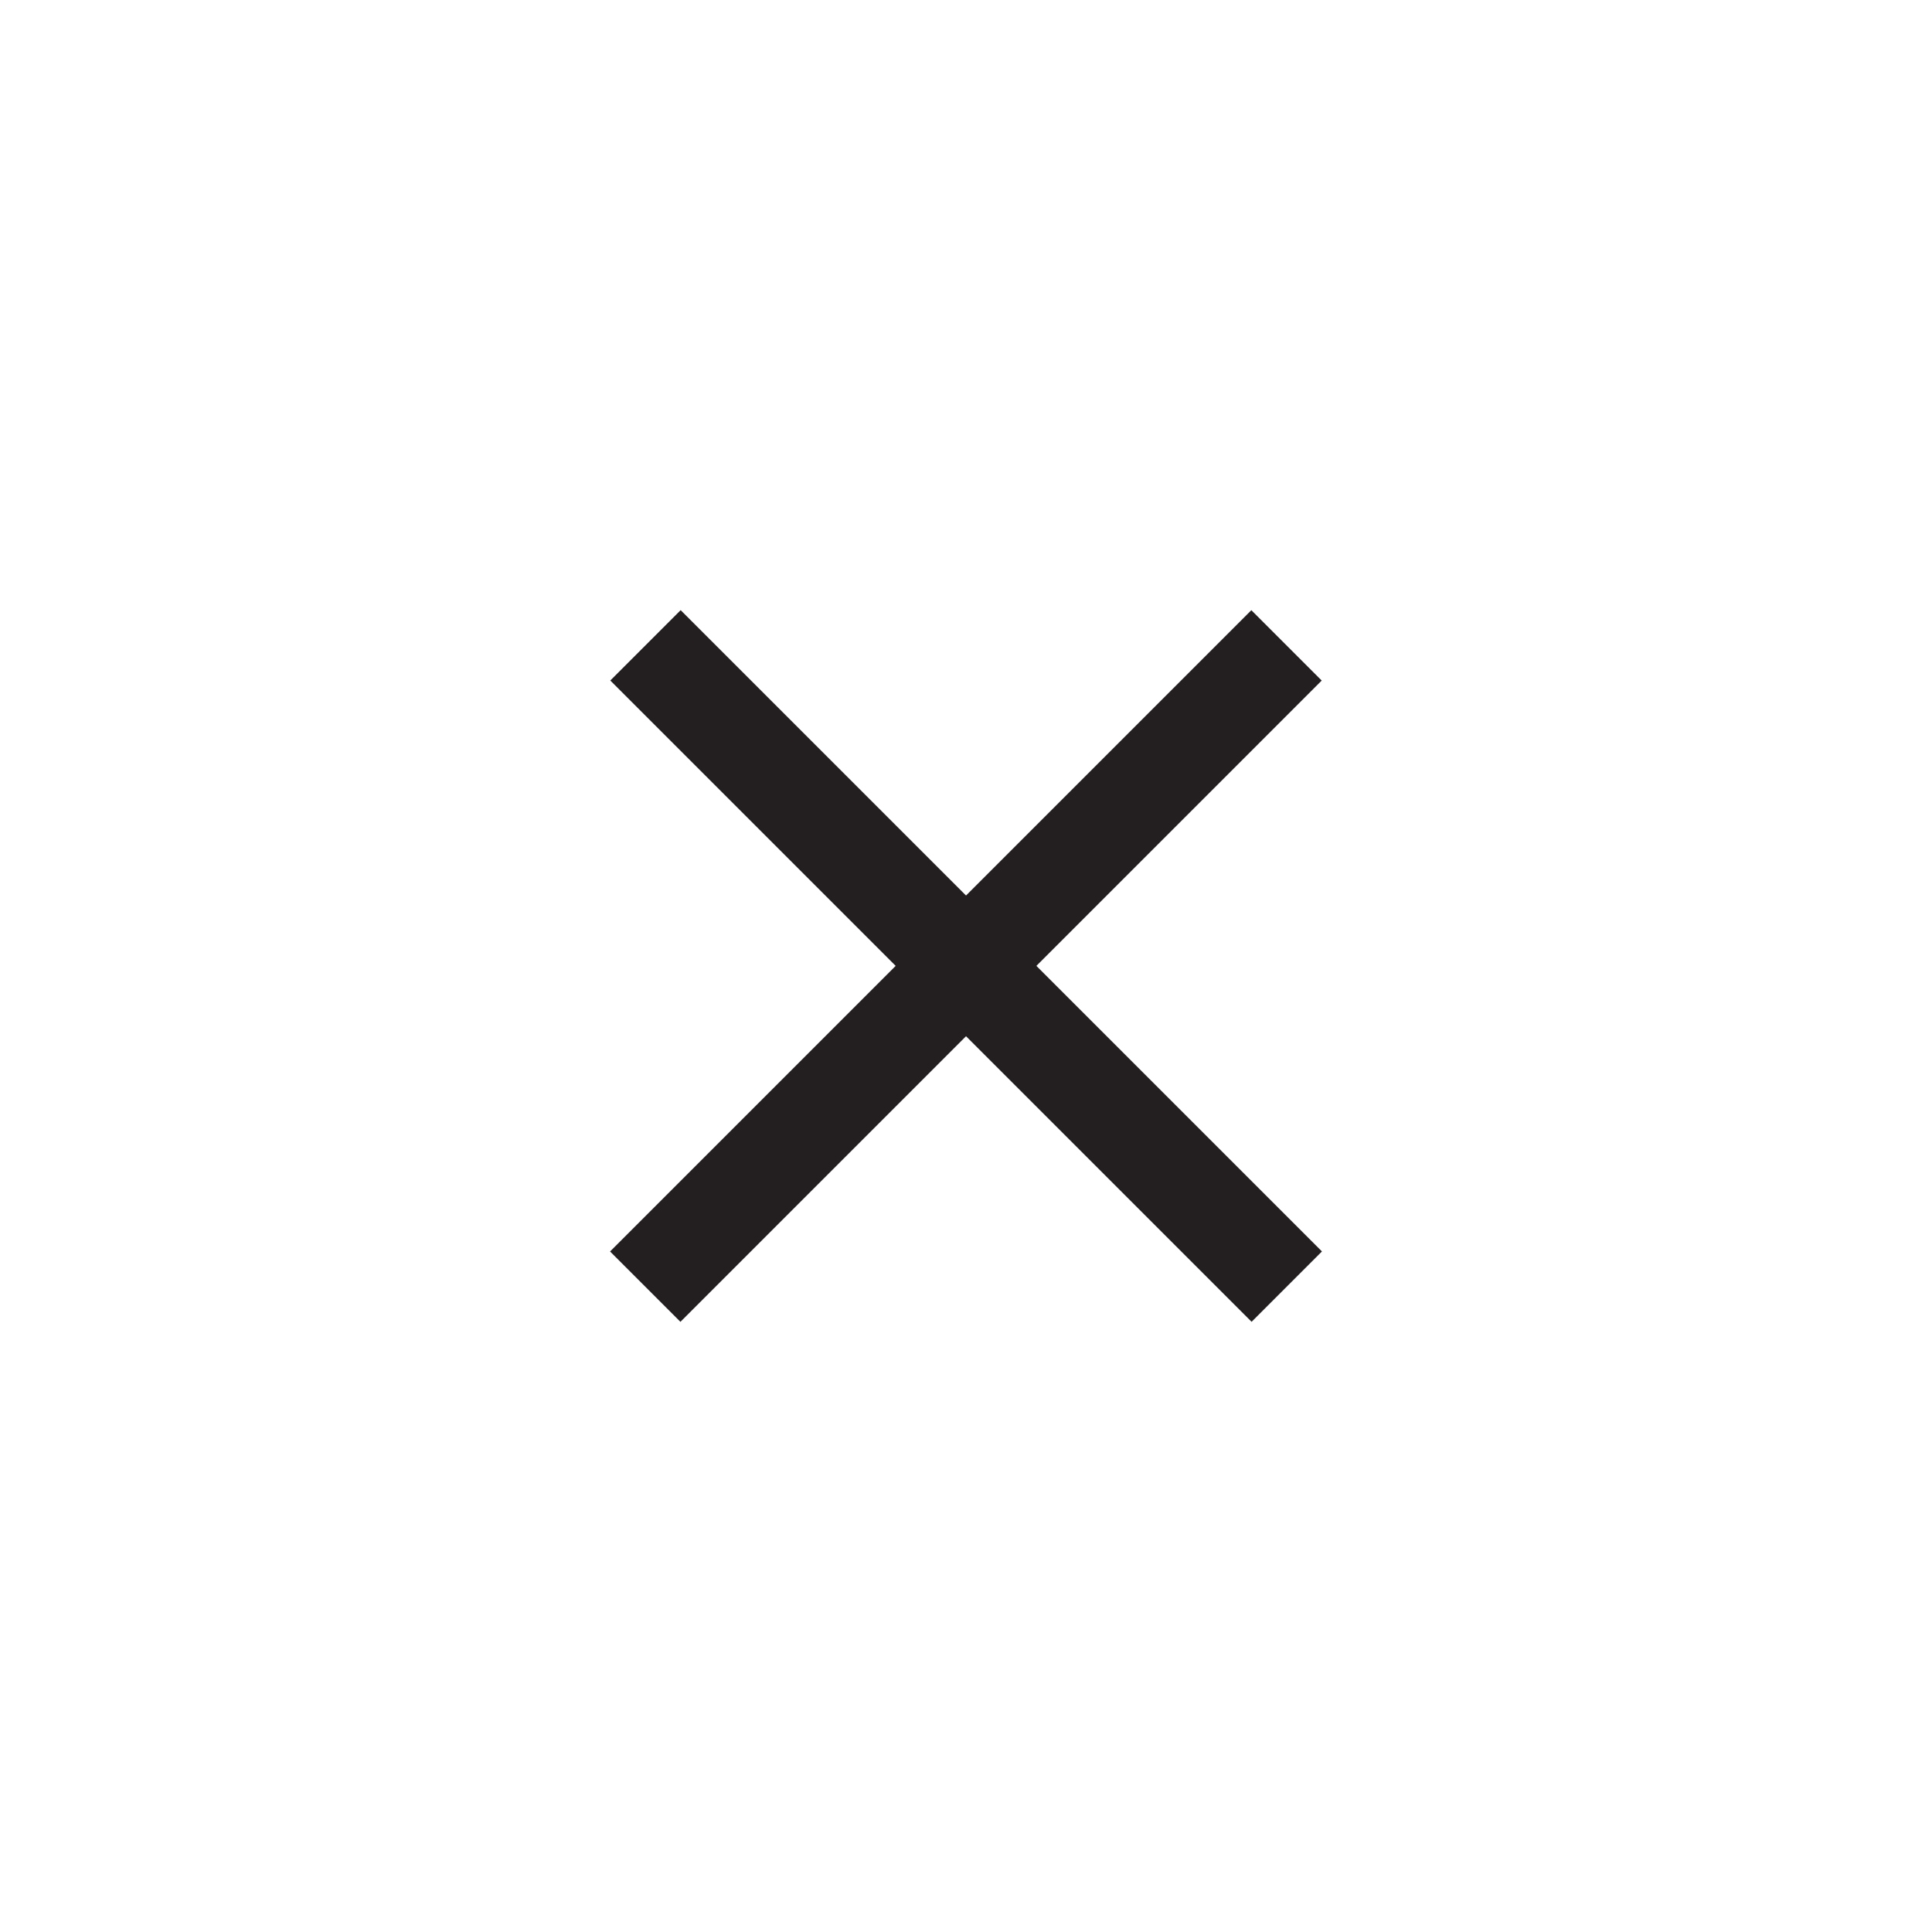 <svg xmlns="http://www.w3.org/2000/svg" viewBox="0 0 512 512" id="exit">
  <path fill="#231f20" d="m161.737 180.345 18.646-18.646L350.33 331.645l-18.646 18.646z"></path>
  <path fill="#231f20" d="m161.674 331.655 169.947-169.947 18.646 18.647L180.32 350.3z"></path>
</svg>
